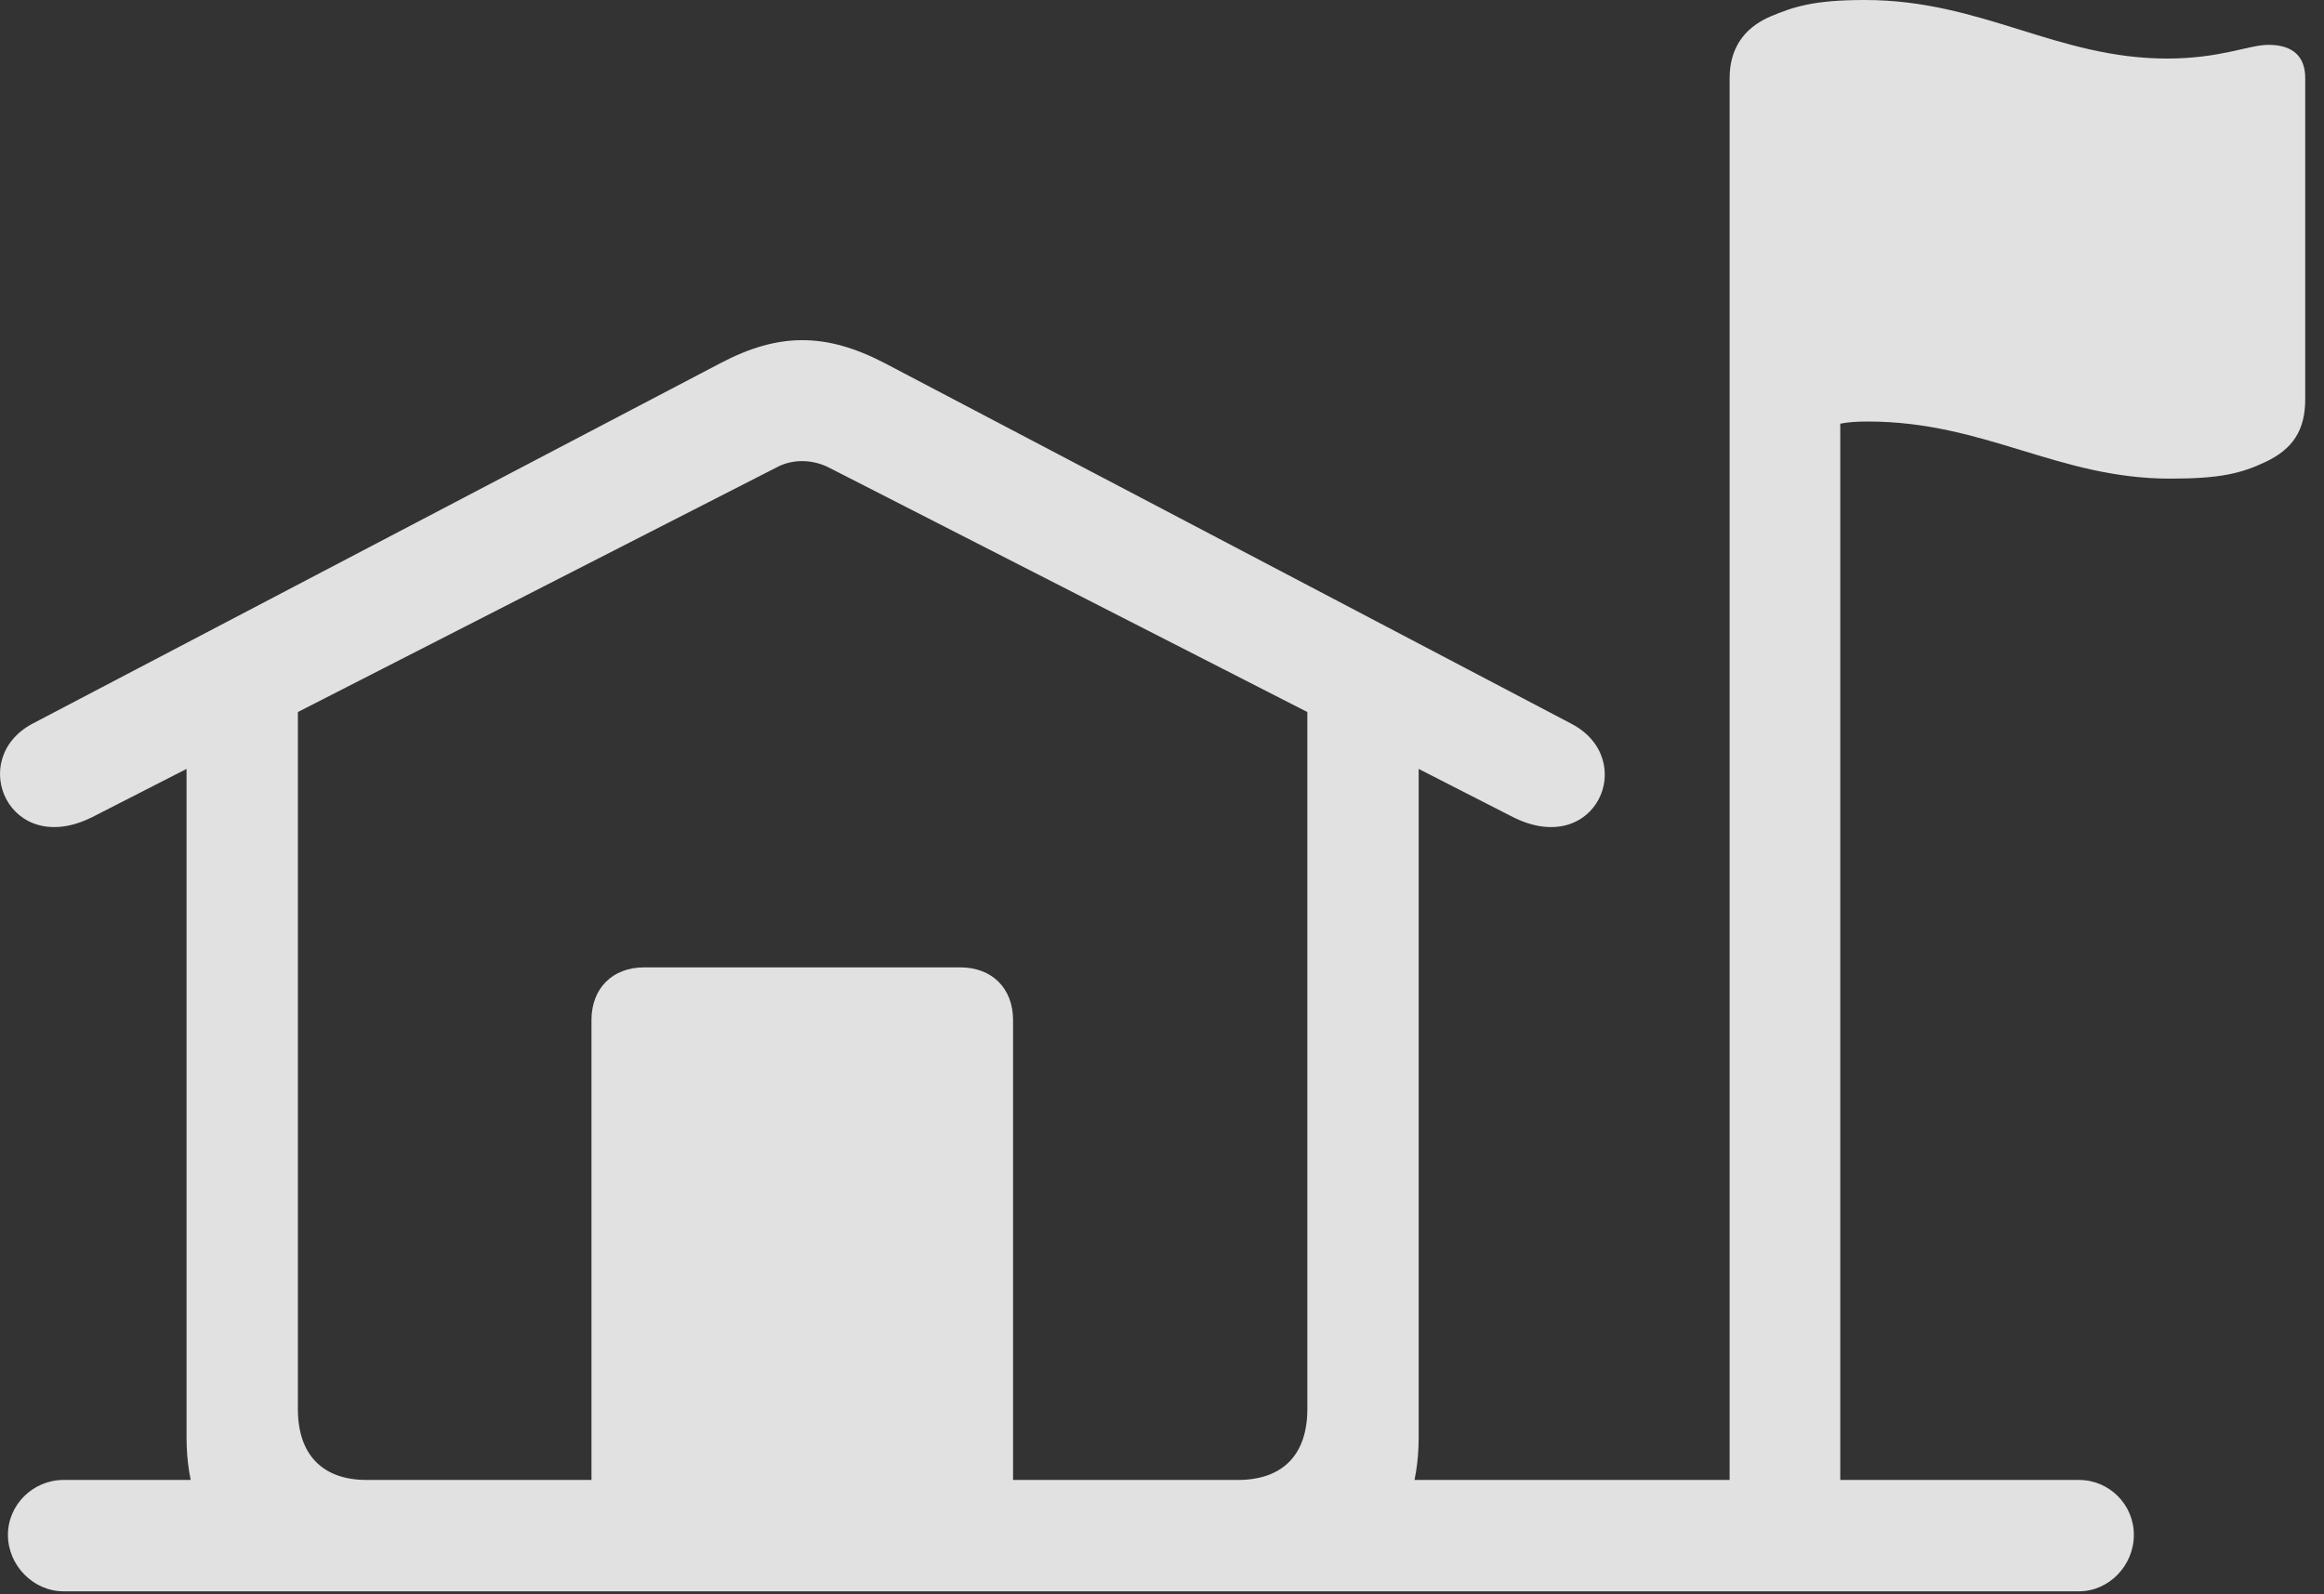 <?xml version="1.0" encoding="UTF-8"?>
<!--Generator: Apple Native CoreSVG 326-->
<!DOCTYPE svg
PUBLIC "-//W3C//DTD SVG 1.1//EN"
       "http://www.w3.org/Graphics/SVG/1.1/DTD/svg11.dtd">
<svg version="1.1" xmlns="http://www.w3.org/2000/svg" xmlns:xlink="http://www.w3.org/1999/xlink" viewBox="0 0 43.94 30.146">
 <rect x="0" y="0" width="43.94" height="30.146" fill="#333333" stroke="none"/>
 <g>
  <rect height="30.146" opacity="0" width="43.94" x="0" y="0"/>
  <path d="M1.749 15.449L14.696 8.832C14.983 8.682 15.339 8.682 15.653 8.832L28.601 15.449C30.173 16.242 30.993 14.355 29.708 13.685L16.72 6.863C15.612 6.289 14.724 6.289 13.63 6.863L0.614 13.685C-0.643 14.355 0.177 16.242 1.749 15.449ZM6.48 30.092L23.87 30.092C25.73 30.092 26.823 29.025 26.823 27.18L26.823 13.781L24.718 12.633L24.718 26.646C24.718 27.508 24.253 27.986 23.405 27.986L6.931 27.986C6.097 27.986 5.632 27.508 5.632 26.646L5.632 12.646L3.527 13.699L3.527 27.18C3.527 29.025 4.62 30.092 6.48 30.092ZM11.183 29.012L19.154 29.012L19.154 19.291C19.154 18.689 18.757 18.293 18.155 18.293L12.181 18.293C11.579 18.293 11.183 18.689 11.183 19.291ZM33.741 30.092C34.329 30.092 34.794 29.6 34.794 29.025L34.794 8.012C34.931 7.984 35.095 7.971 35.314 7.971C37.529 7.971 38.909 9.051 41.029 9.051C41.972 9.051 42.368 8.955 42.833 8.736C43.353 8.49 43.585 8.135 43.585 7.547L43.585 1.477C43.585 1.107 43.394 0.848 42.888 0.848C42.519 0.848 41.986 1.107 40.974 1.107C38.882 1.107 37.474 0 35.259 0C34.302 0 33.919 0.123 33.468 0.314C32.962 0.533 32.702 0.93 32.702 1.477L32.702 29.025C32.702 29.6 33.167 30.092 33.741 30.092ZM1.202 30.092L39.306 30.092C39.88 30.092 40.345 29.6 40.345 29.025C40.345 28.451 39.88 27.986 39.306 27.986L1.202 27.986C0.628 27.986 0.15 28.451 0.15 29.025C0.15 29.6 0.628 30.092 1.202 30.092Z" fill="white" fill-opacity="0.85"/>
 </g>
</svg>
